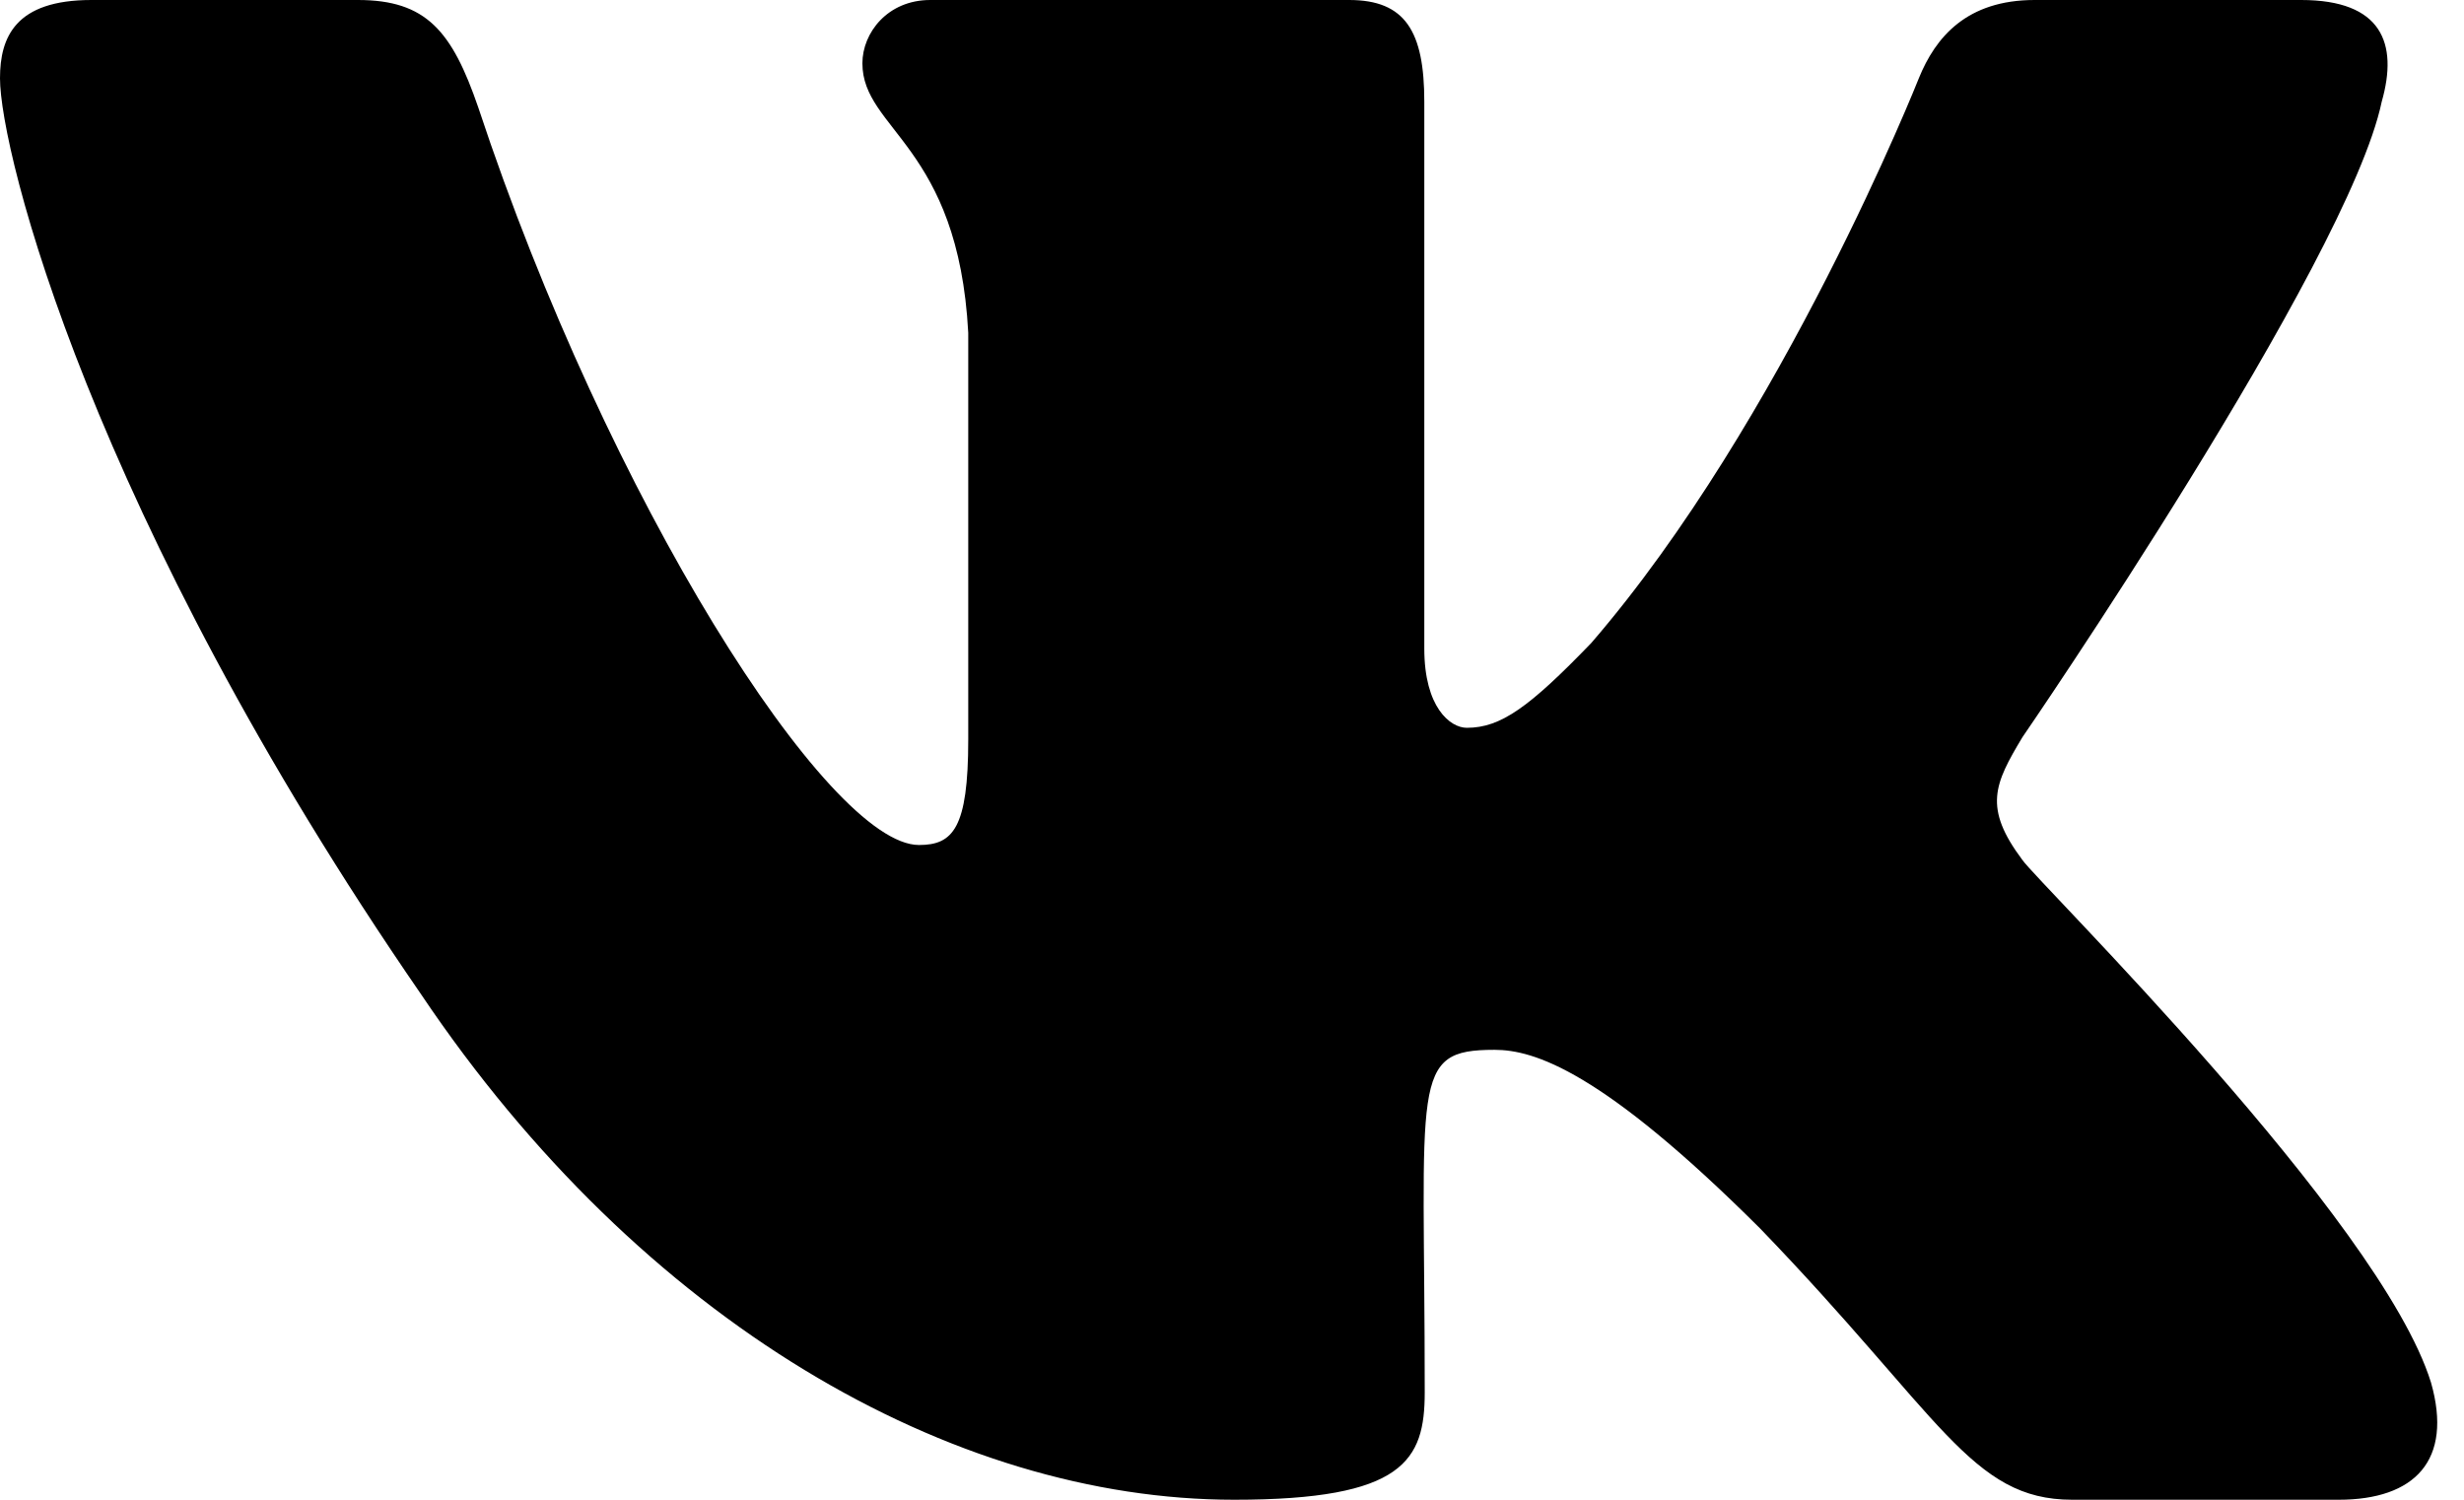 <svg xmlns="http://www.w3.org/2000/svg" width="23" height="14" viewBox="0 0 23 14" fill="none">
  <path d="M22.232 0.949C22.388 0.403 22.232 0 21.48 0H18.992C18.359 0 18.067 0.346 17.911 0.731C17.911 0.731 16.644 3.929 14.853 6.003C14.275 6.602 14.009 6.794 13.692 6.794C13.536 6.794 13.295 6.602 13.295 6.055V0.949C13.295 0.293 13.118 0 12.594 0H8.683C8.286 0 8.05 0.306 8.05 0.591C8.05 1.212 8.945 1.356 9.038 3.106V6.904C9.038 7.735 8.894 7.888 8.578 7.888C7.733 7.888 5.68 4.677 4.464 1.002C4.219 0.289 3.978 0 3.341 0H0.853C0.144 0 0 0.346 0 0.731C0 1.413 0.845 4.804 3.932 9.284C5.989 12.342 8.886 14 11.521 14C13.105 14 13.299 13.633 13.299 12.998C13.299 10.076 13.156 9.8 13.95 9.8C14.317 9.8 14.95 9.992 16.429 11.467C18.118 13.217 18.397 14 19.343 14H21.83C22.54 14 22.899 13.633 22.692 12.906C22.219 11.379 19.022 8.238 18.878 8.028C18.511 7.538 18.616 7.319 18.878 6.882C18.882 6.878 21.919 2.45 22.232 0.949Z" fill="currentColor"/>
</svg>